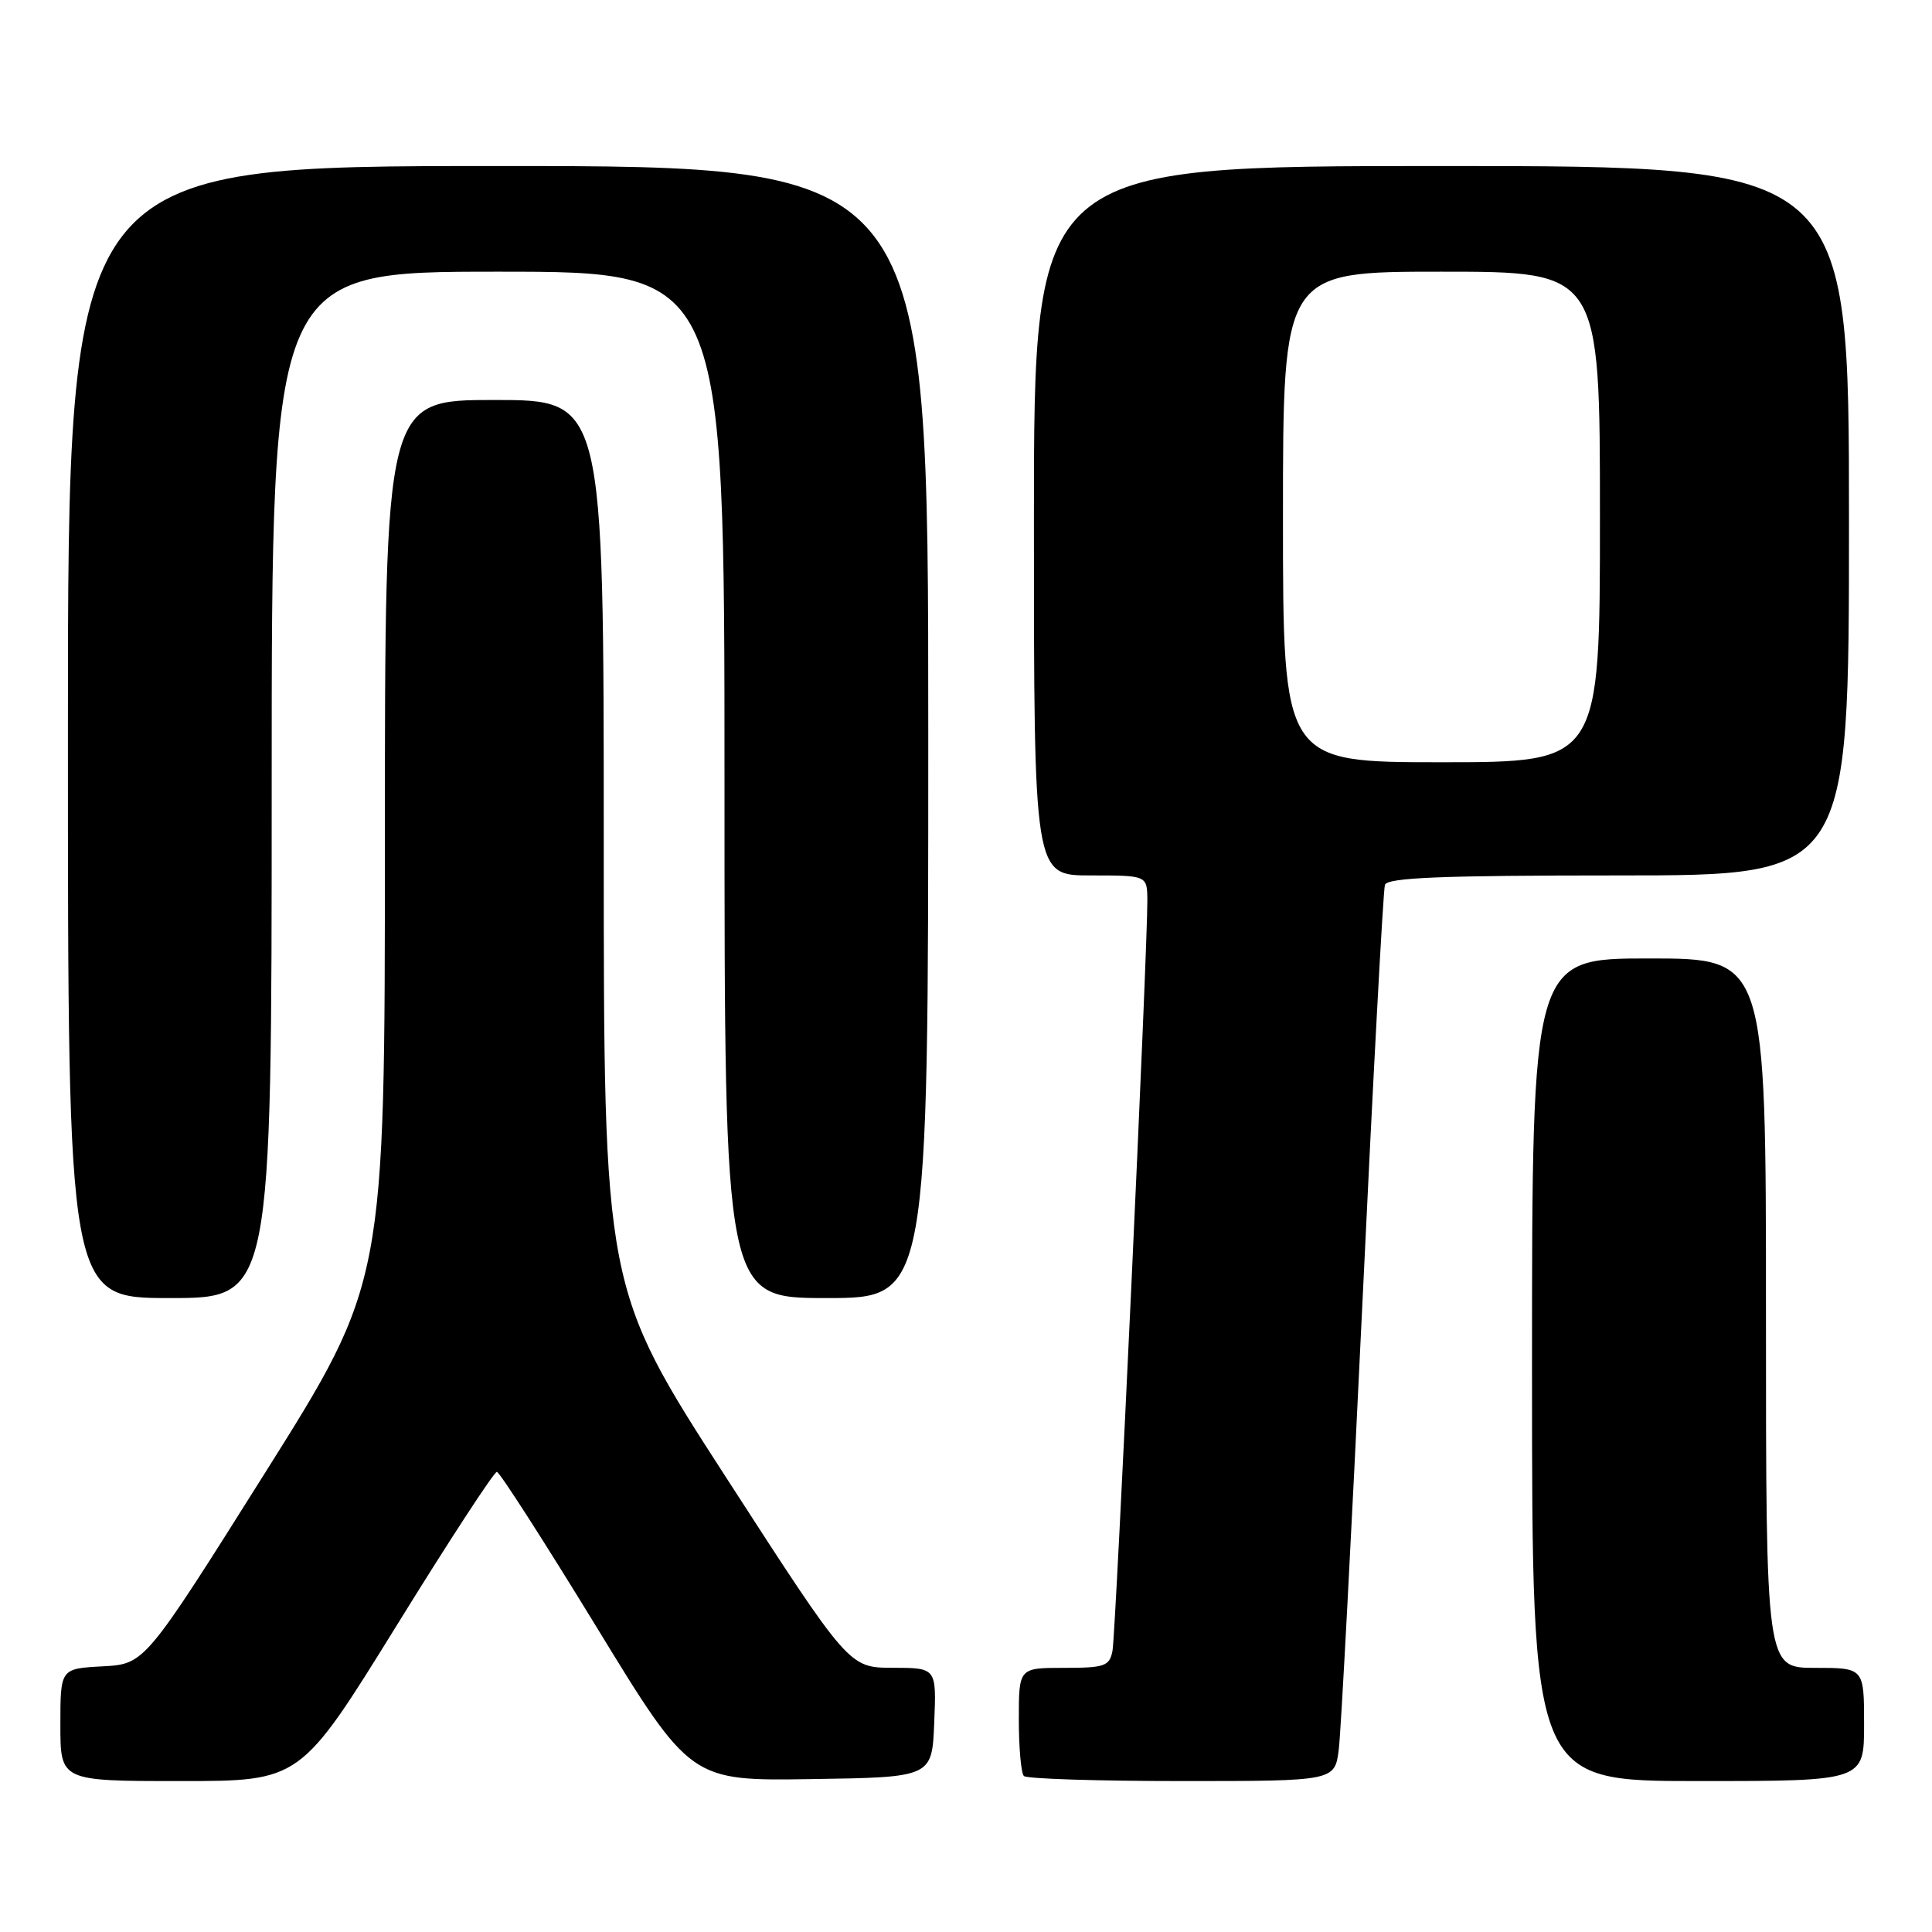 <?xml version="1.0" encoding="UTF-8" standalone="no"?>
<!DOCTYPE svg PUBLIC "-//W3C//DTD SVG 1.1//EN" "http://www.w3.org/Graphics/SVG/1.1/DTD/svg11.dtd" >
<svg xmlns="http://www.w3.org/2000/svg" xmlns:xlink="http://www.w3.org/1999/xlink" version="1.1" viewBox="0 0 256 256">
 <g >
 <path fill="currentColor"
d=" M 52.49 215.50 C 59.46 204.22 65.47 195.01 65.84 195.03 C 66.20 195.05 72.12 204.27 79.00 215.52 C 91.50 235.98 91.50 235.98 107.50 235.74 C 123.50 235.50 123.50 235.50 123.79 228.25 C 124.09 221.00 124.09 221.00 118.29 220.99 C 112.50 220.98 112.50 220.98 96.25 195.83 C 80.00 170.68 80.00 170.68 80.00 111.84 C 80.00 53.00 80.00 53.00 65.50 53.00 C 51.00 53.00 51.00 53.00 51.00 111.46 C 51.00 169.92 51.00 169.92 35.09 195.21 C 19.18 220.50 19.18 220.50 13.59 220.80 C 8.00 221.10 8.00 221.10 8.00 228.55 C 8.00 236.00 8.00 236.00 23.90 236.00 C 39.80 236.00 39.80 236.00 52.49 215.50 Z  M 177.40 231.75 C 177.69 229.41 179.09 202.98 180.51 173.00 C 181.93 143.02 183.28 117.94 183.51 117.25 C 183.84 116.29 190.94 116.00 214.47 116.00 C 245.00 116.00 245.00 116.00 245.00 69.00 C 245.00 22.00 245.00 22.00 191.00 22.00 C 137.00 22.00 137.00 22.00 137.00 69.00 C 137.00 116.00 137.00 116.00 144.50 116.00 C 152.00 116.00 152.00 116.00 152.03 119.25 C 152.08 125.49 147.85 216.52 147.41 218.75 C 147.01 220.78 146.38 221.00 140.98 221.00 C 135.00 221.00 135.00 221.00 135.00 227.83 C 135.00 231.59 135.30 234.97 135.67 235.33 C 136.03 235.70 145.46 236.00 156.61 236.00 C 176.88 236.00 176.88 236.00 177.40 231.75 Z  M 247.00 228.50 C 247.00 221.00 247.00 221.00 240.50 221.00 C 234.00 221.00 234.00 221.00 234.00 174.00 C 234.00 127.00 234.00 127.00 218.50 127.00 C 203.00 127.00 203.00 127.00 203.00 181.50 C 203.00 236.00 203.00 236.00 225.00 236.00 C 247.00 236.00 247.00 236.00 247.00 228.50 Z  M 36.00 104.00 C 36.00 36.00 36.00 36.00 66.00 36.00 C 96.00 36.00 96.00 36.00 96.00 104.00 C 96.00 172.00 96.00 172.00 109.50 172.00 C 123.00 172.00 123.00 172.00 123.00 97.00 C 123.00 22.00 123.00 22.00 66.00 22.00 C 9.00 22.00 9.00 22.00 9.00 97.00 C 9.00 172.00 9.00 172.00 22.50 172.00 C 36.00 172.00 36.00 172.00 36.00 104.00 Z  M 170.00 68.50 C 170.00 36.00 170.00 36.00 191.00 36.00 C 212.00 36.00 212.00 36.00 212.00 68.50 C 212.00 101.00 212.00 101.00 191.00 101.00 C 170.00 101.00 170.00 101.00 170.00 68.50 Z "/>
</g>
</svg>